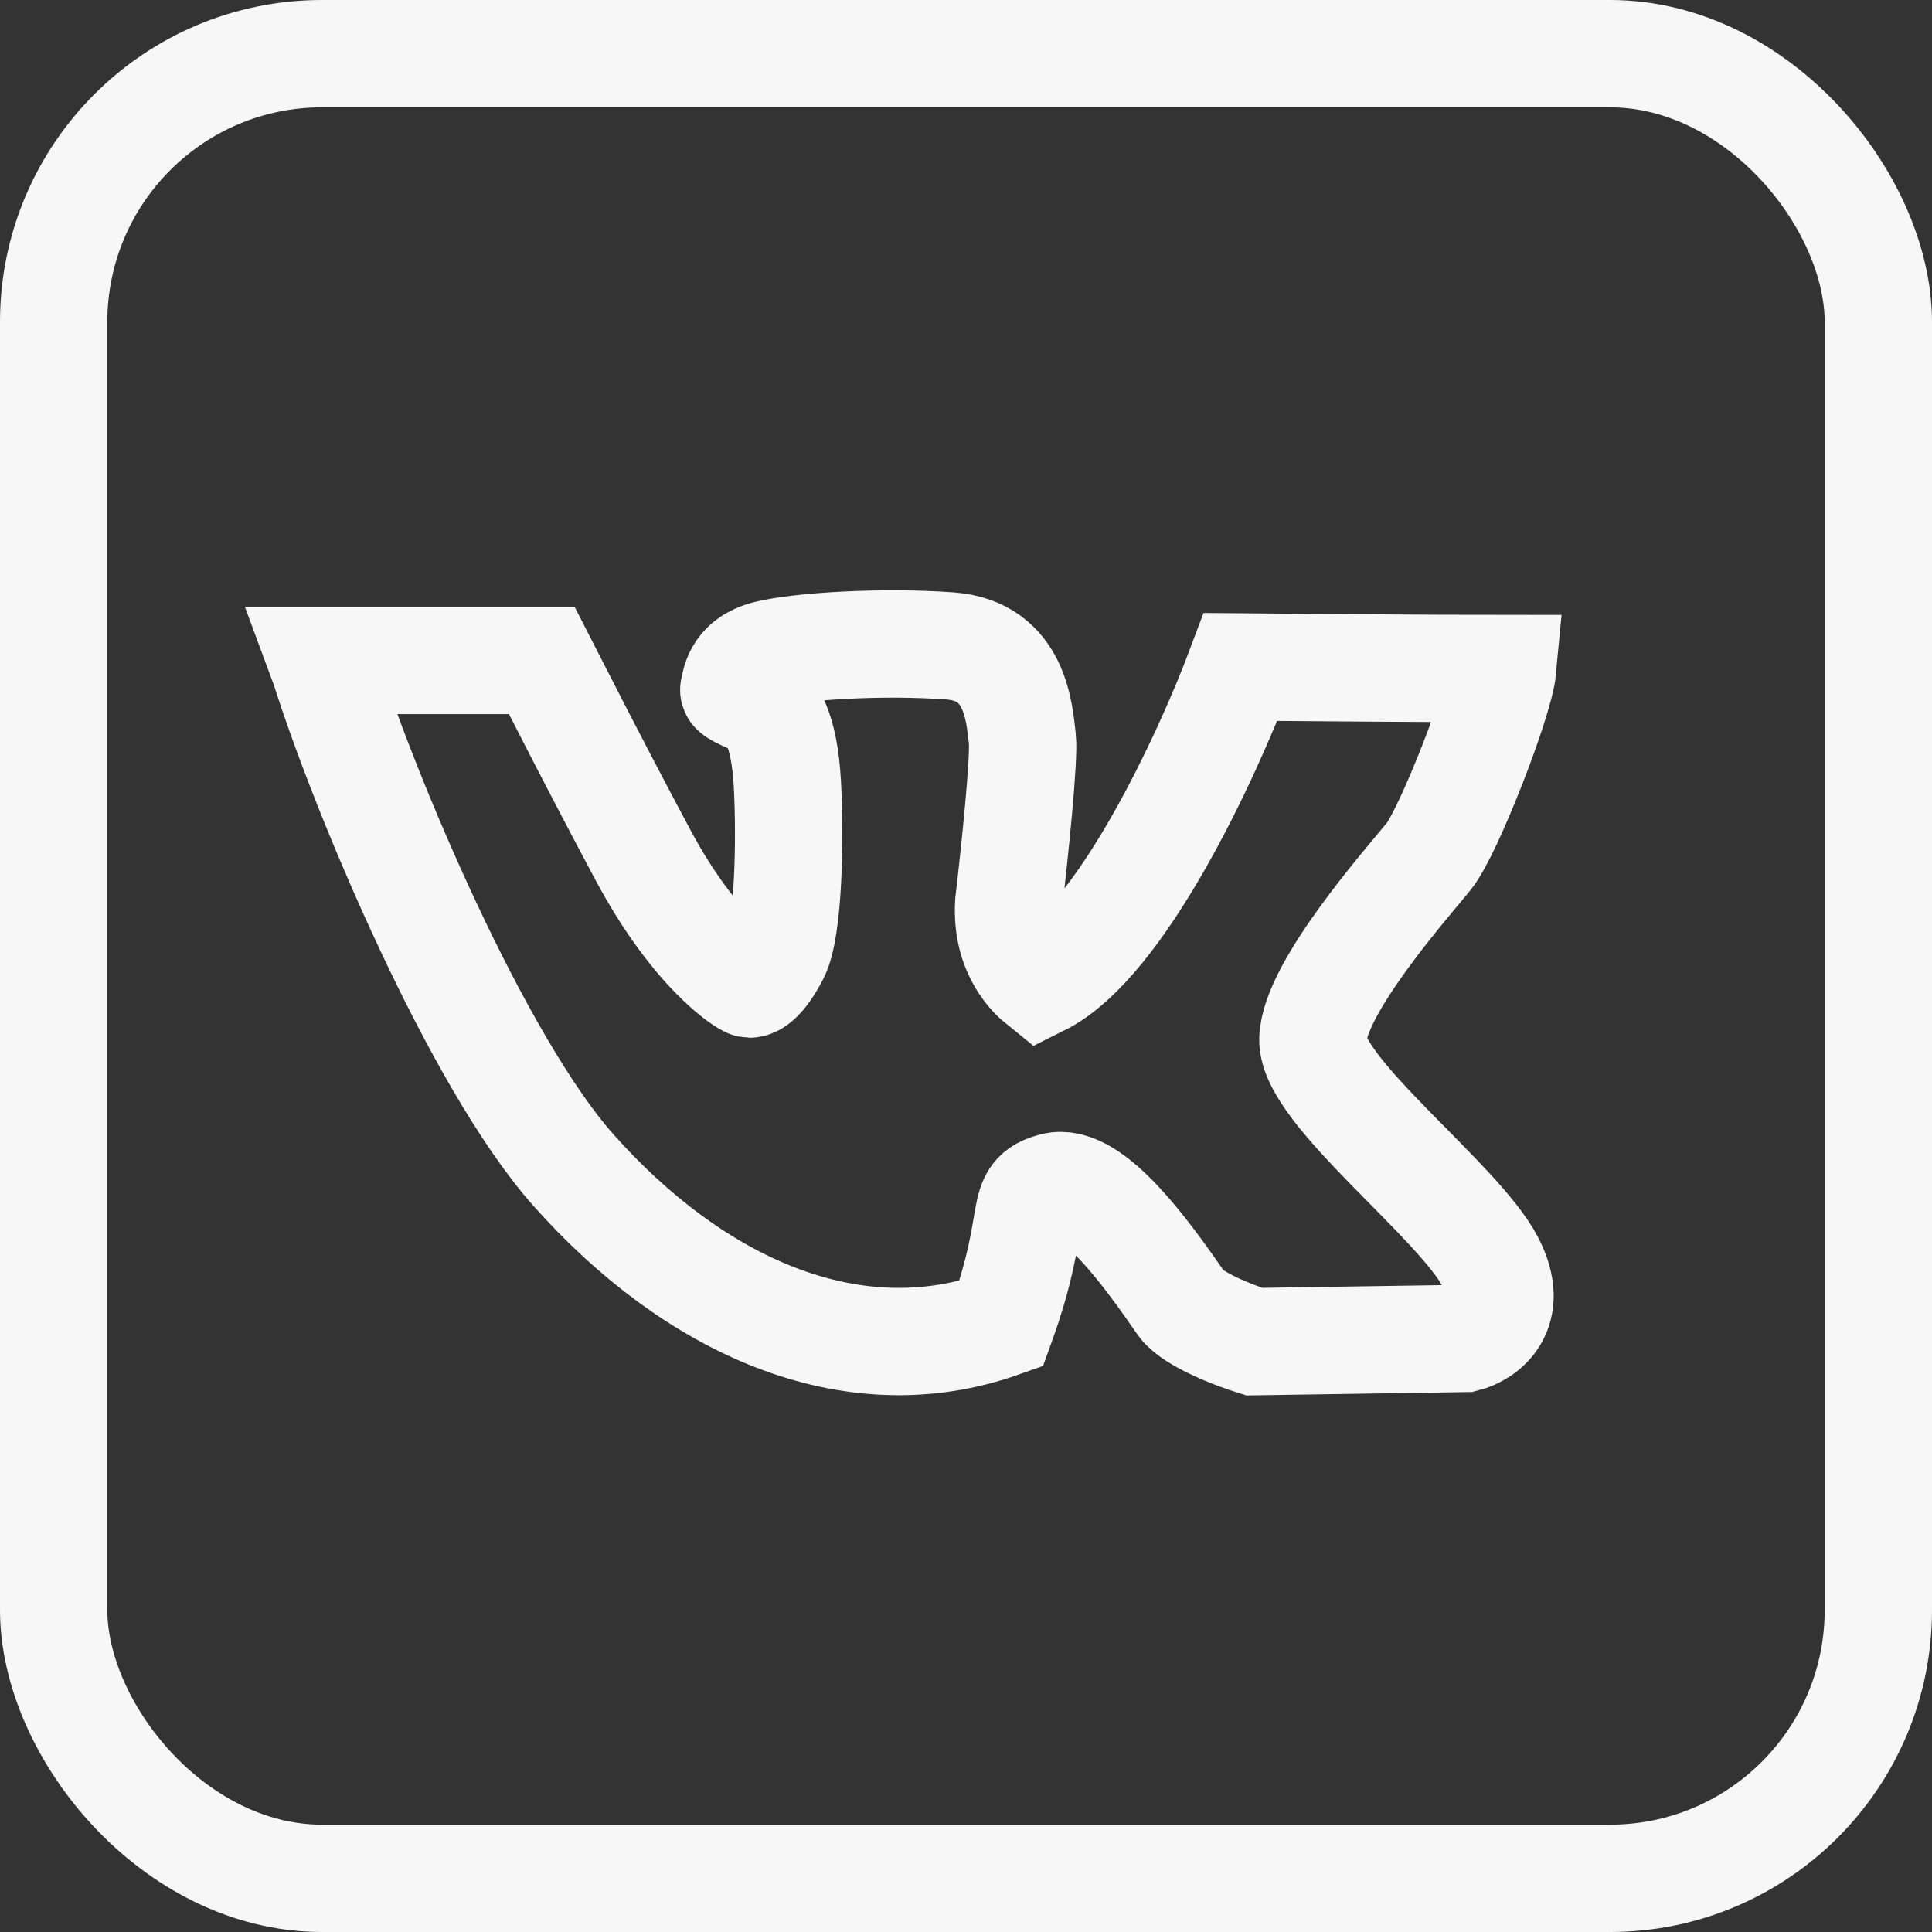 <svg width="36" height="36" viewBox="0 0 36 36" fill="none" xmlns="http://www.w3.org/2000/svg">
<rect x="0" y="0" width="36" height="36" fill="#333333" stroke="none"/>
<rect x="1" y="1" width="34" height="34" rx="5" stroke="#F7F7F7" stroke-width="2"/>
<path d="M10.686 21.804C8.89 19.784 6.795 14.8 6.056 12.458L6 12.307H10.097C10.237 12.579 10.995 14.086 11.977 15.925C12.959 17.764 13.913 18.337 13.969 18.337C14.025 18.337 14.194 18.277 14.446 17.794C14.699 17.312 14.727 15.624 14.671 14.599C14.615 13.574 14.354 13.221 14.186 13.13C14.018 13.04 13.646 12.908 13.674 12.848C13.703 12.787 13.689 12.338 14.306 12.187C14.924 12.036 16.467 11.946 17.701 12.036C18.936 12.127 18.992 13.302 19.049 13.755C19.093 14.116 18.899 15.955 18.796 16.83C18.74 17.764 19.273 18.217 19.385 18.307C20.889 17.559 22.5 14.076 23.117 12.428C24.212 12.438 26.72 12.458 28 12.458C27.944 13.061 26.99 15.503 26.625 15.955C26.26 16.408 24.492 18.397 24.464 19.362C24.436 20.327 27.186 22.377 27.776 23.523C28.247 24.439 27.654 24.849 27.299 24.94L23.37 25C23.015 24.89 22.247 24.596 22.023 24.307C21.378 23.372 20.339 21.925 19.638 22.106C18.936 22.287 19.385 22.648 18.656 24.668C15.85 25.663 12.924 24.321 10.686 21.804Z" stroke="#F7F7F7" stroke-width="2"/>
</svg>
